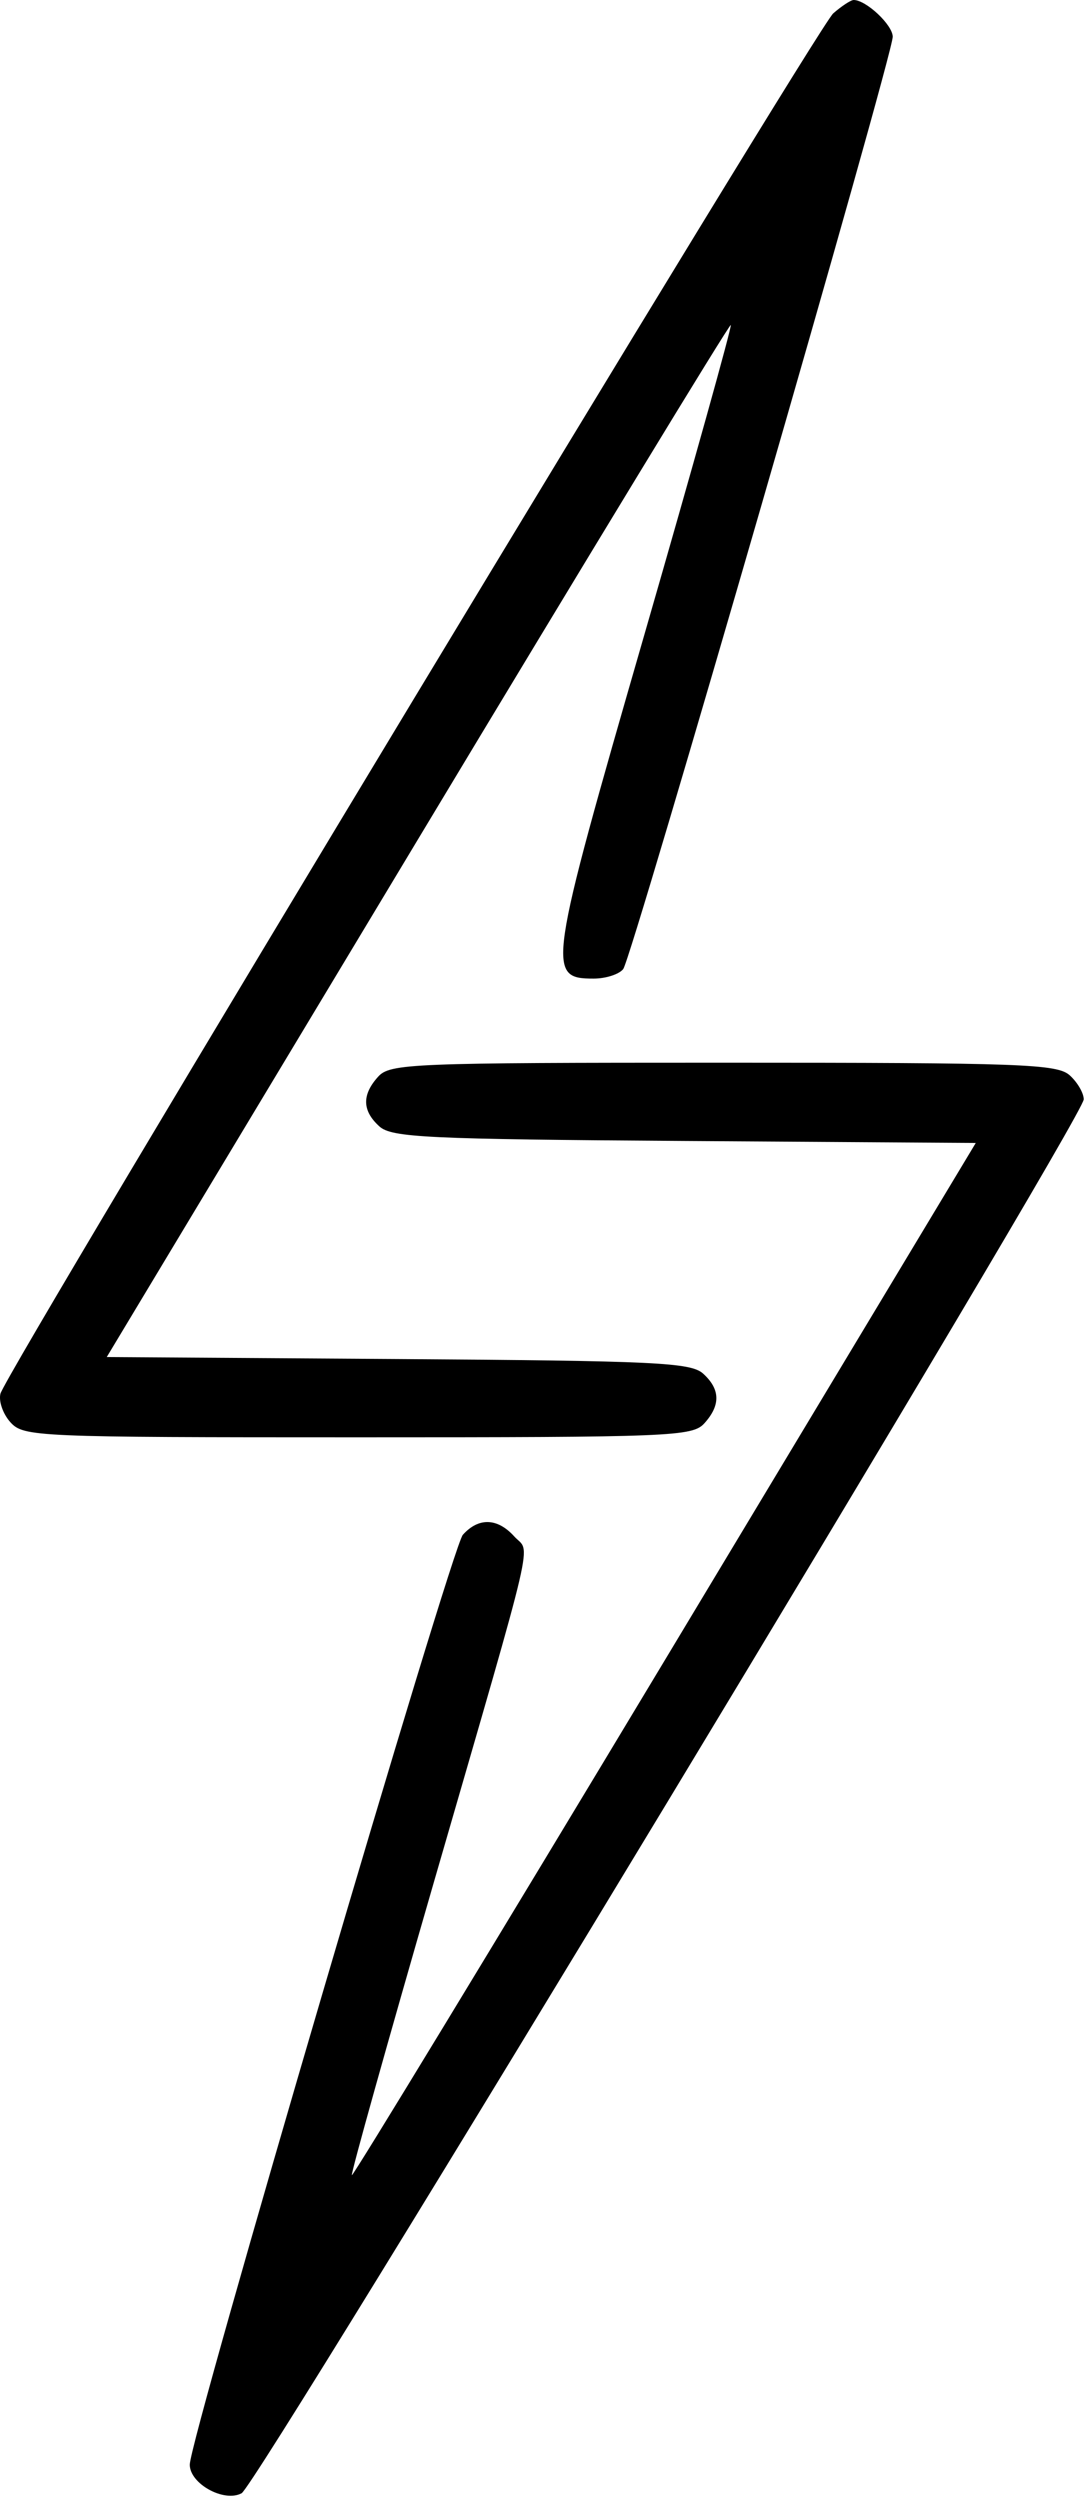 <svg width="142" height="327" viewBox="0 0 142 327" fill="none" xmlns="http://www.w3.org/2000/svg">
<path fill-rule="evenodd" clip-rule="evenodd" d="M109.05 1.75C106.911 3.615 0.868 179.269 0.062 182.283C-0.2 183.263 0.387 184.951 1.366 186.033C3.084 187.932 4.659 188 46.836 188C87.892 188 90.626 187.89 92.181 186.171C94.329 183.798 94.277 181.709 92.021 179.667C90.415 178.214 85.804 177.994 52.089 177.762L13.972 177.5L54.654 109.868C77.029 72.671 95.474 42.359 95.643 42.509C95.812 42.659 90.715 60.912 84.315 83.072C71.674 126.847 71.504 128 77.692 128C79.287 128 81.03 127.438 81.566 126.75C82.712 125.28 116.838 7.295 116.837 4.807C116.836 3.272 113.356 0 111.724 0C111.358 0 110.154 0.787 109.05 1.75ZM49.491 140.829C47.343 143.202 47.395 145.291 49.651 147.333C51.257 148.786 55.868 149.006 89.585 149.238L127.703 149.5L87.019 217.135C64.643 254.335 46.207 284.655 46.049 284.515C45.891 284.374 50.696 267.213 56.728 246.379C70.449 198.984 69.439 203.324 67.3 200.96C65.103 198.533 62.634 198.456 60.576 200.75C59.097 202.398 24.836 318.992 24.836 322.375C24.836 324.877 29.317 327.348 31.619 326.116C33.739 324.981 141.836 146.167 141.836 143.794C141.836 142.978 141.013 141.565 140.007 140.655C138.365 139.168 133.751 139 94.662 139C53.774 139 51.046 139.11 49.491 140.829Z" fill="black"/>
</svg>

